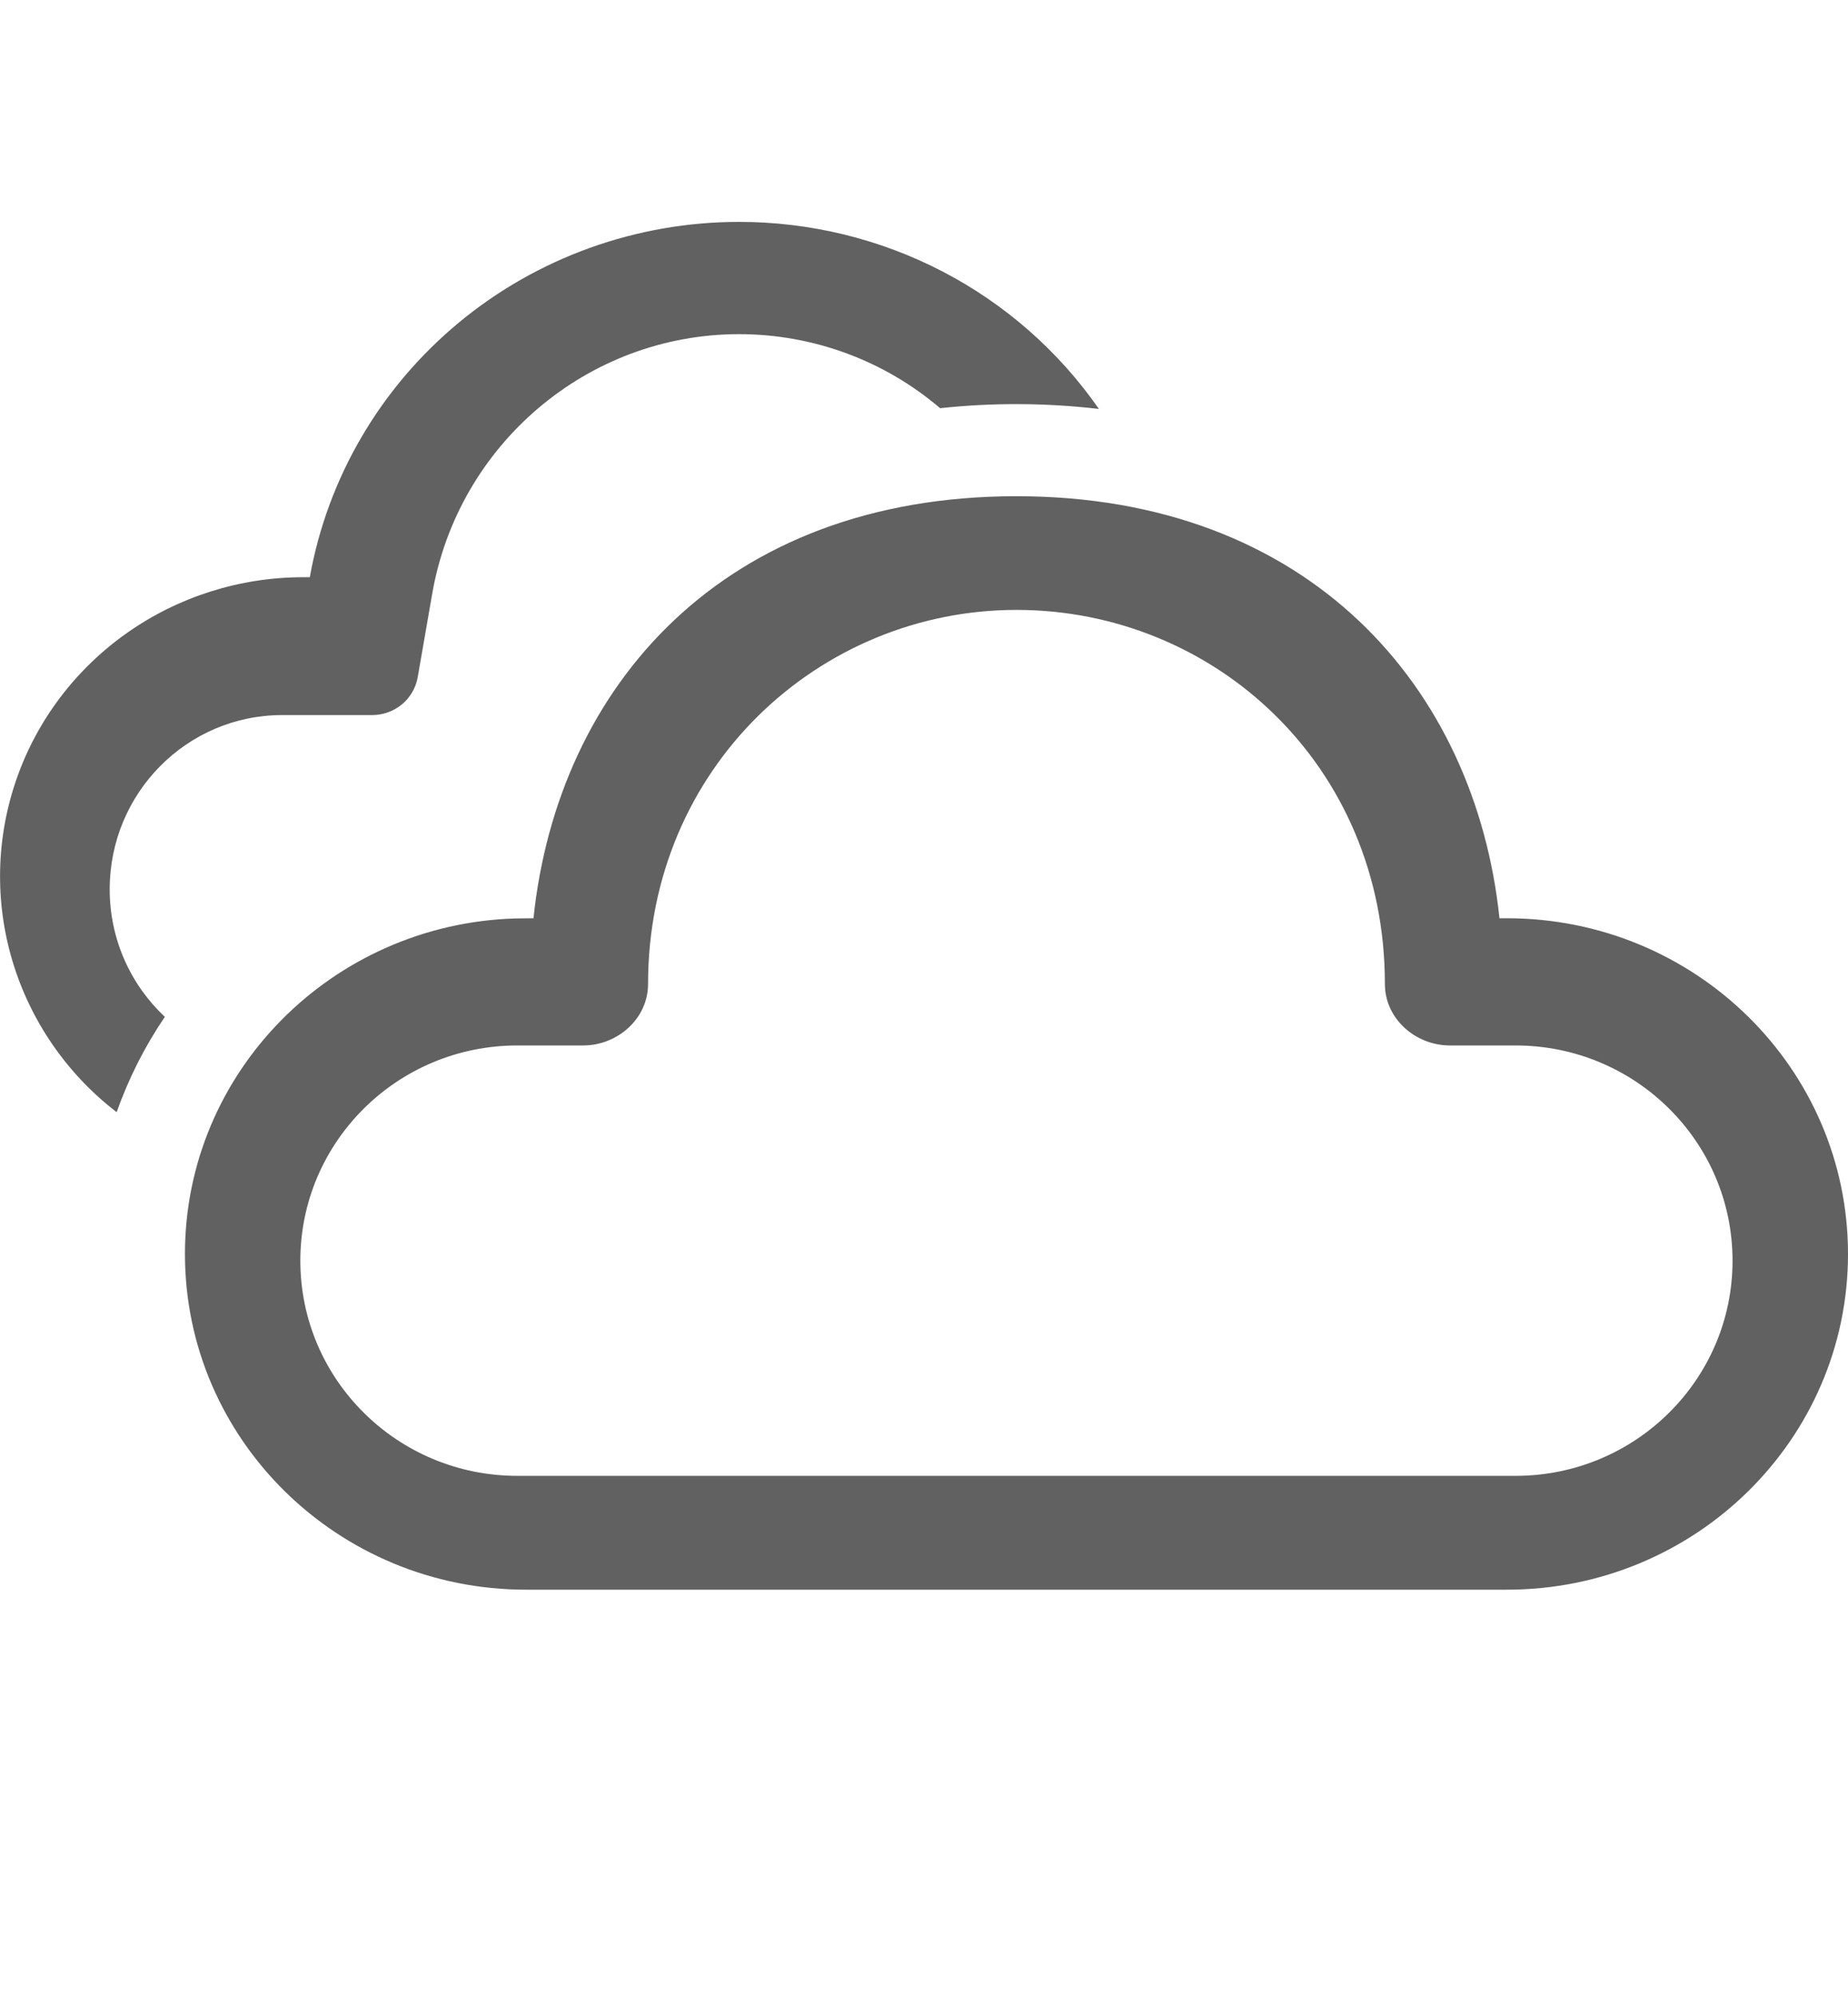 <svg width="25" height="27" viewBox="0 0 25 27" fill="none" xmlns="http://www.w3.org/2000/svg">
<path d="M13.751 6.709C17.711 6.709 19.958 9.293 20.285 12.415H20.385C22.934 12.415 25 14.447 25 16.954C25 19.461 22.934 21.493 20.385 21.493H7.117C4.568 21.493 2.502 19.461 2.502 16.954C2.502 14.498 4.487 12.497 6.964 12.418L7.217 12.415C7.546 9.273 9.79 6.709 13.751 6.709ZM13.751 8.246C11.089 8.246 8.767 10.371 8.767 13.305C8.767 13.77 8.357 14.135 7.888 14.135H6.999C5.377 14.135 4.063 15.438 4.063 17.045C4.063 18.652 5.377 19.954 6.999 19.954H20.502C22.124 19.954 23.438 18.651 23.438 17.045C23.438 15.438 22.124 14.135 20.502 14.135H19.615C19.145 14.135 18.735 13.77 18.735 13.305C18.735 10.333 16.414 8.246 13.751 8.246ZM9.999 3C10.958 3 11.902 3.23 12.75 3.67C13.598 4.111 14.324 4.749 14.866 5.529C14.153 5.446 13.432 5.442 12.718 5.519C11.963 4.874 10.998 4.518 9.999 4.518C7.947 4.518 6.197 6.011 5.847 8.028L5.651 9.155C5.626 9.298 5.551 9.429 5.438 9.523C5.325 9.616 5.183 9.668 5.035 9.668H3.818C2.529 9.668 1.484 10.722 1.484 12.023C1.484 12.705 1.771 13.318 2.23 13.748C1.958 14.149 1.739 14.582 1.578 15.037C0.905 14.519 0.413 13.806 0.17 12.998C-0.073 12.191 -0.054 11.329 0.224 10.532C0.501 9.736 1.024 9.046 1.72 8.556C2.415 8.067 3.248 7.804 4.102 7.804H4.191C4.432 6.458 5.147 5.239 6.209 4.36C7.271 3.481 8.613 3 9.999 3Z" fill="#616161"/>
</svg>
